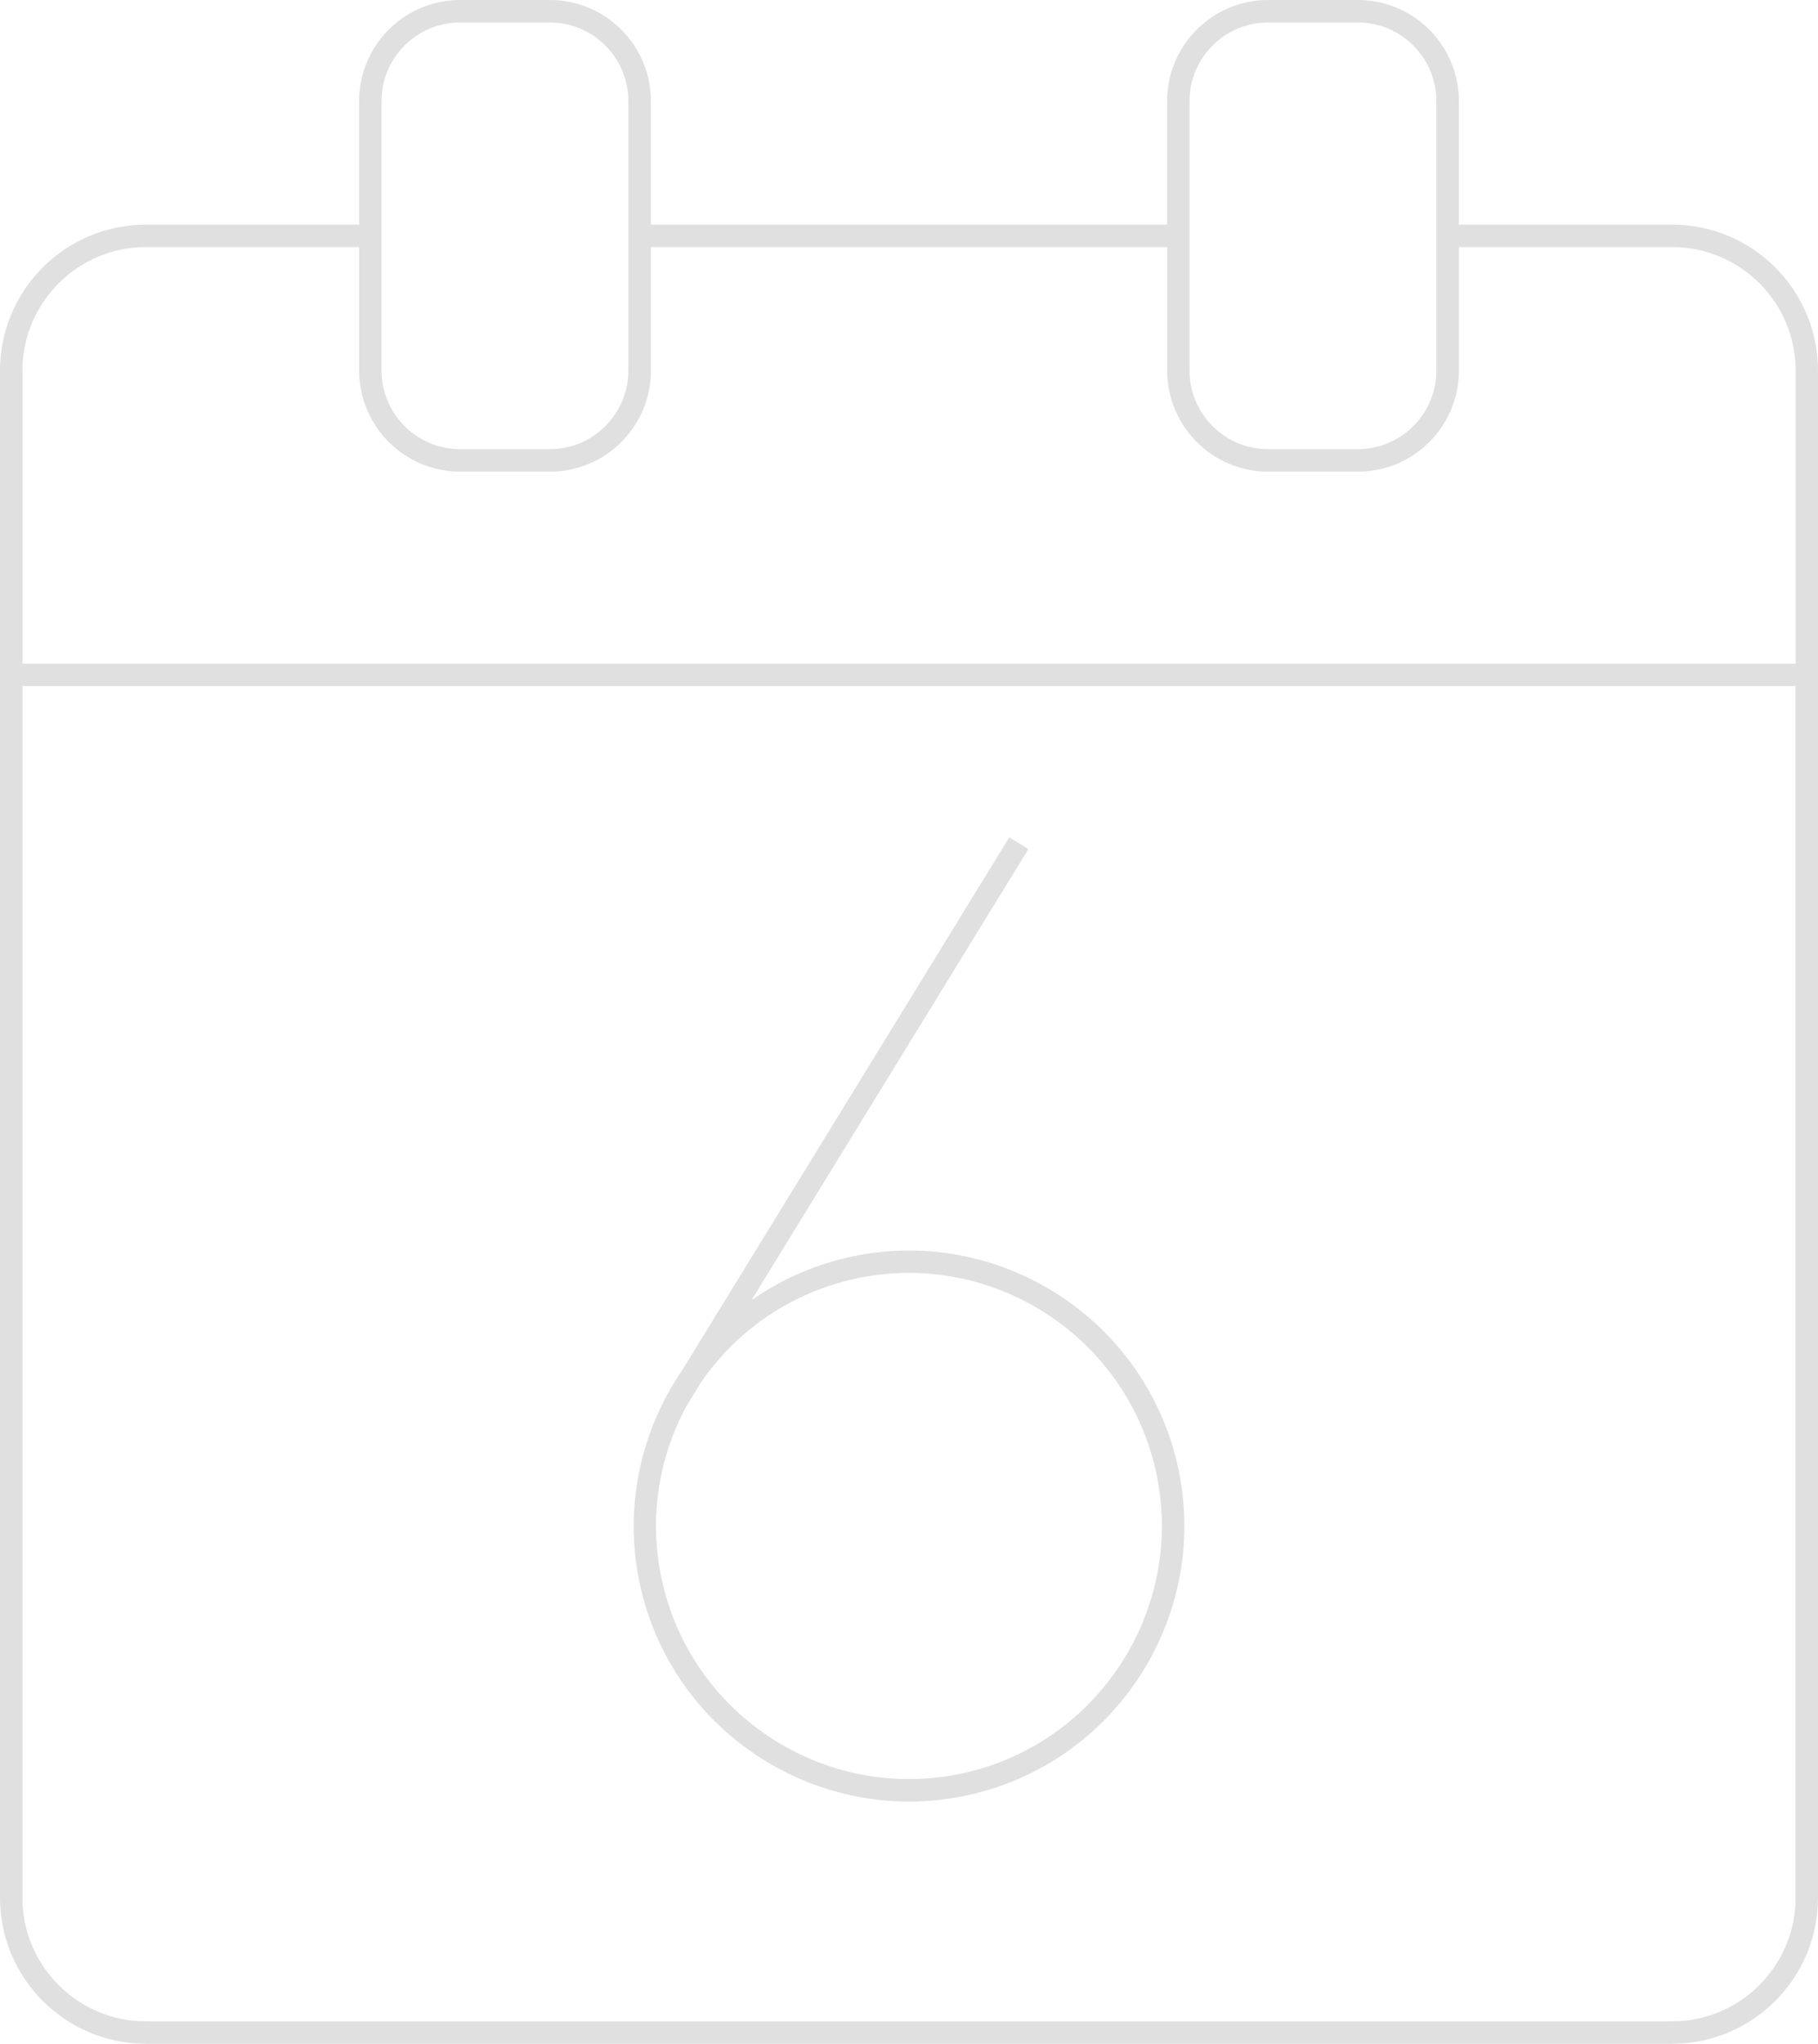<?xml version="1.0" encoding="UTF-8"?><svg xmlns="http://www.w3.org/2000/svg" viewBox="0 0 356.04 400"><defs><style>.d{fill:#e0e0e0;}</style></defs><g id="a"/><g id="b"><g id="c"><g><path class="d" d="M327.47,43.96h-41.76V19.78c0-10.91-8.87-19.78-19.78-19.78h-17.58c-10.91,0-19.78,8.87-19.78,19.78v24.18H127.47V19.78c0-10.91-8.87-19.78-19.78-19.78h-17.58c-10.91,0-19.78,8.87-19.78,19.78v24.18H28.57C12.82,43.96,0,56.77,0,72.53V371.43c0,15.75,12.82,28.57,28.57,28.57H327.47c15.75,0,28.57-12.82,28.57-28.57V72.53c0-15.75-12.82-28.57-28.57-28.57Zm-94.51-24.18c0-8.48,6.9-15.38,15.38-15.38h17.58c8.48,0,15.38,6.9,15.38,15.38v52.75c0,8.48-6.9,15.38-15.38,15.38h-17.58c-8.48,0-15.38-6.9-15.38-15.38V19.78Zm-158.24,0c0-8.48,6.9-15.38,15.38-15.38h17.58c8.48,0,15.38,6.9,15.38,15.38v52.75c0,8.48-6.9,15.38-15.38,15.38h-17.58c-8.48,0-15.38-6.9-15.38-15.38V19.78ZM351.65,371.43c0,13.33-10.85,24.18-24.18,24.18H28.57c-13.33,0-24.18-10.85-24.18-24.18V134.29H351.65v237.14Zm0-241.53H4.4v-57.37c0-13.33,10.85-24.18,24.18-24.18h41.76v24.18c0,10.91,8.87,19.78,19.78,19.78h17.58c10.91,0,19.78-8.87,19.78-19.78v-24.18h101.1v24.18c0,10.91,8.87,19.78,19.78,19.78h17.58c10.91,0,19.78-8.87,19.78-19.78v-24.18h41.76c13.33,0,24.18,10.85,24.18,24.18v57.37Z"/><path class="d" d="M125.57,311.2c5.91,24.72,28.07,41.4,52.45,41.4,4.14,0,8.34-.48,12.54-1.48,28.92-6.91,46.82-36.06,39.91-64.98-6.91-28.92-36.06-46.83-64.98-39.91-6.77,1.62-12.92,4.47-18.31,8.23l54.22-88.28-3.74-2.3-63.99,104.19c-1.08,1.57-2.08,3.19-2.99,4.86l-.21,.35,.02,.02c-6,11.22-8.09,24.59-4.91,37.91Zm8.9-36.06l2.87-4.68c6.7-9.68,16.84-17.02,29.16-19.97,3.86-.92,7.71-1.36,11.51-1.36,22.39,0,42.74,15.31,48.17,38.02,6.35,26.56-10.1,53.34-36.66,59.69-26.56,6.35-53.34-10.1-59.68-36.66-2.95-12.32-.98-24.69,4.62-35.04Z"/></g></g></g></svg>